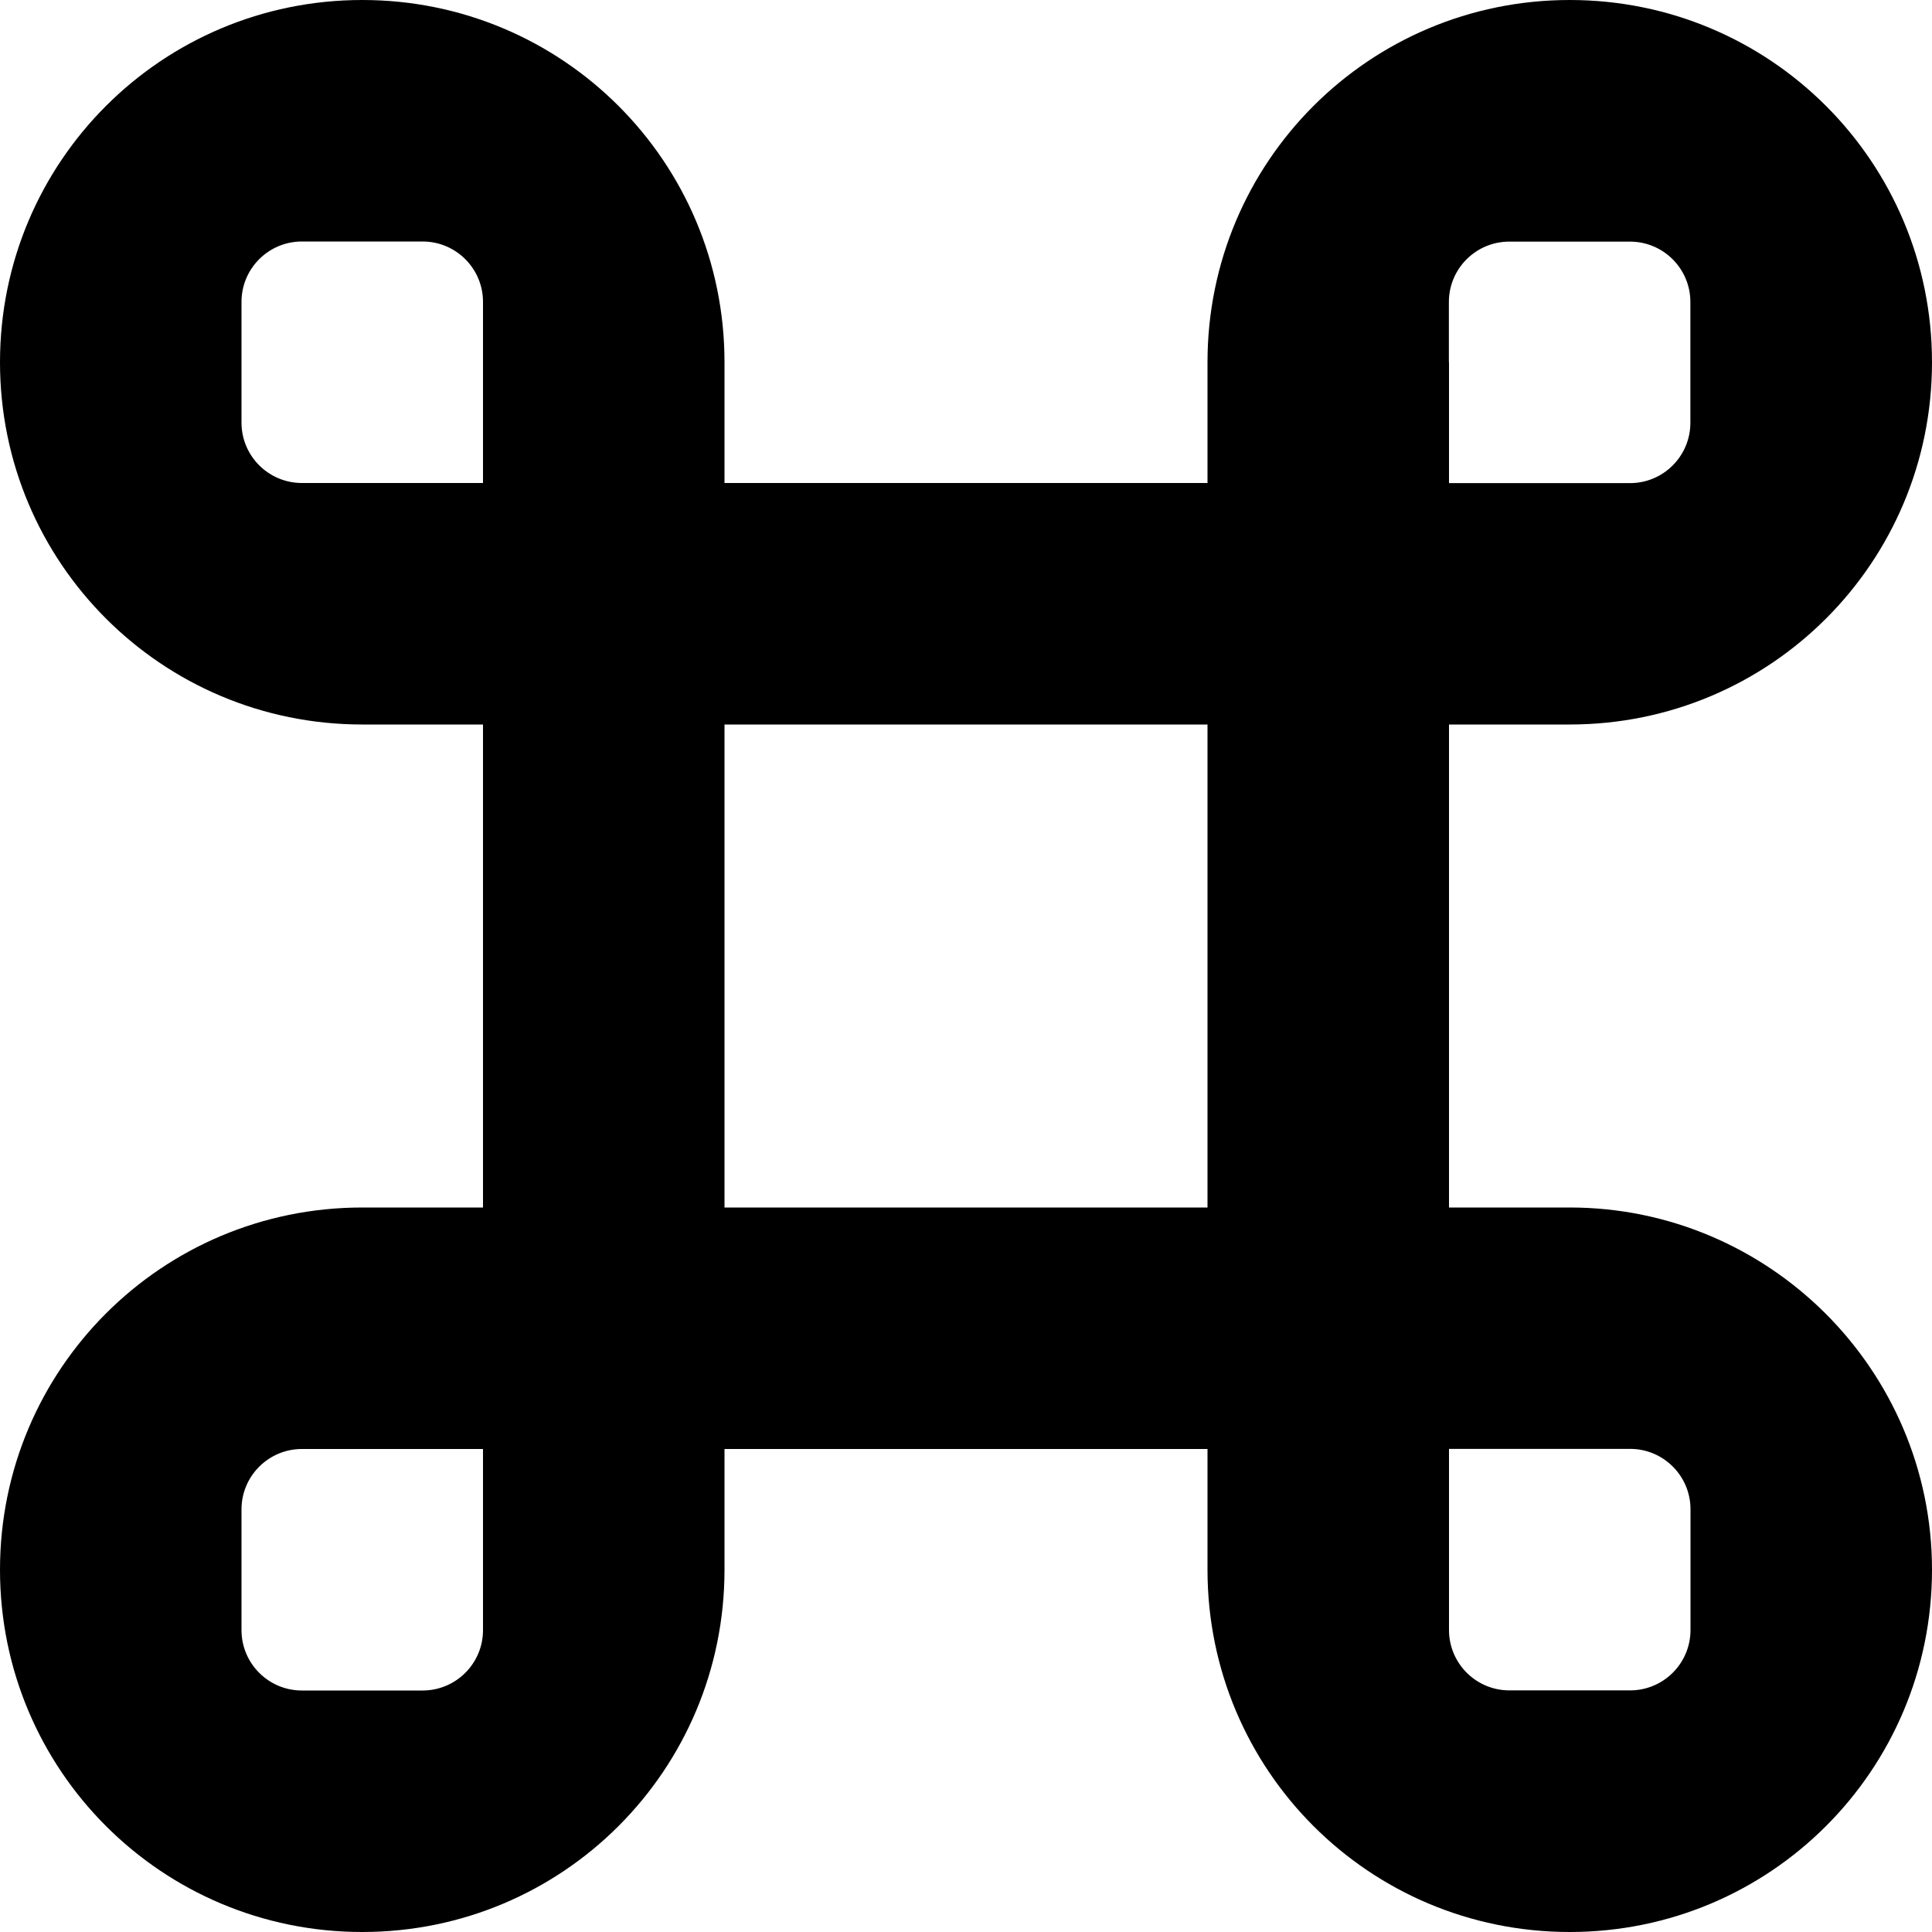 <?xml version="1.0" encoding="iso-8859-1"?>
<!-- Generator: Adobe Illustrator 16.0.0, SVG Export Plug-In . SVG Version: 6.00 Build 0)  -->
<!DOCTYPE svg PUBLIC "-//W3C//DTD SVG 1.1//EN" "http://www.w3.org/Graphics/SVG/1.1/DTD/svg11.dtd">
<svg version="1.1" id="Layer_1" xmlns="http://www.w3.org/2000/svg" xmlns:xlink="http://www.w3.org/1999/xlink" x="0px" y="0px"
	 width="16px" height="16px" viewBox="0 0 16 16" style="enable-background:new 0 0 16 16;" xml:space="preserve">
<path id="Command_1" style="fill-rule:evenodd;clip-rule:evenodd;" d="M13,10h-1V6h1c1.66,0,3-1.34,3-3s-1.34-3-3-3s-3,1.34-3,3v1H6
	V3c0-1.66-1.34-3-3-3S0,1.34,0,3s1.34,3,3,3h1v4H3c-1.66,0-3,1.34-3,3s1.34,3,3,3s3-1.34,3-3v-1h4v1c0,1.66,1.34,3,3,3s3-1.34,3-3
	c0-0.83-0.34-1.58-0.88-2.12S13.83,10,13,10z M4,13.5C4,13.776,3.776,14,3.5,14h-1C2.224,14,2,13.776,2,13.5v-1
	C2,12.224,2.224,12,2.5,12H4V13.5z M11.999,2.501c0-0.276,0.224-0.5,0.5-0.5h1c0.276,0,0.5,0.224,0.5,0.5v1
	c0,0.276-0.224,0.5-0.5,0.5H12V3h-0.001V2.501z M2.5,4C2.224,4,2,3.776,2,3.5v-1C2,2.224,2.224,2,2.5,2h1C3.776,2,4,2.224,4,2.5V3v1
	H2.5z M10,10H6V6h4V10z M14,13.499c0,0.276-0.224,0.5-0.5,0.5h-1c-0.276,0-0.5-0.224-0.5-0.5v-1.5h1.5c0.276,0,0.5,0.224,0.5,0.5
	V13.499z"/>
<g>
</g>
<g>
</g>
<g>
</g>
<g>
</g>
<g>
</g>
<g>
</g>
<g>
</g>
<g>
</g>
<g>
</g>
<g>
</g>
<g>
</g>
<g>
</g>
<g>
</g>
<g>
</g>
<g>
</g>
</svg>
